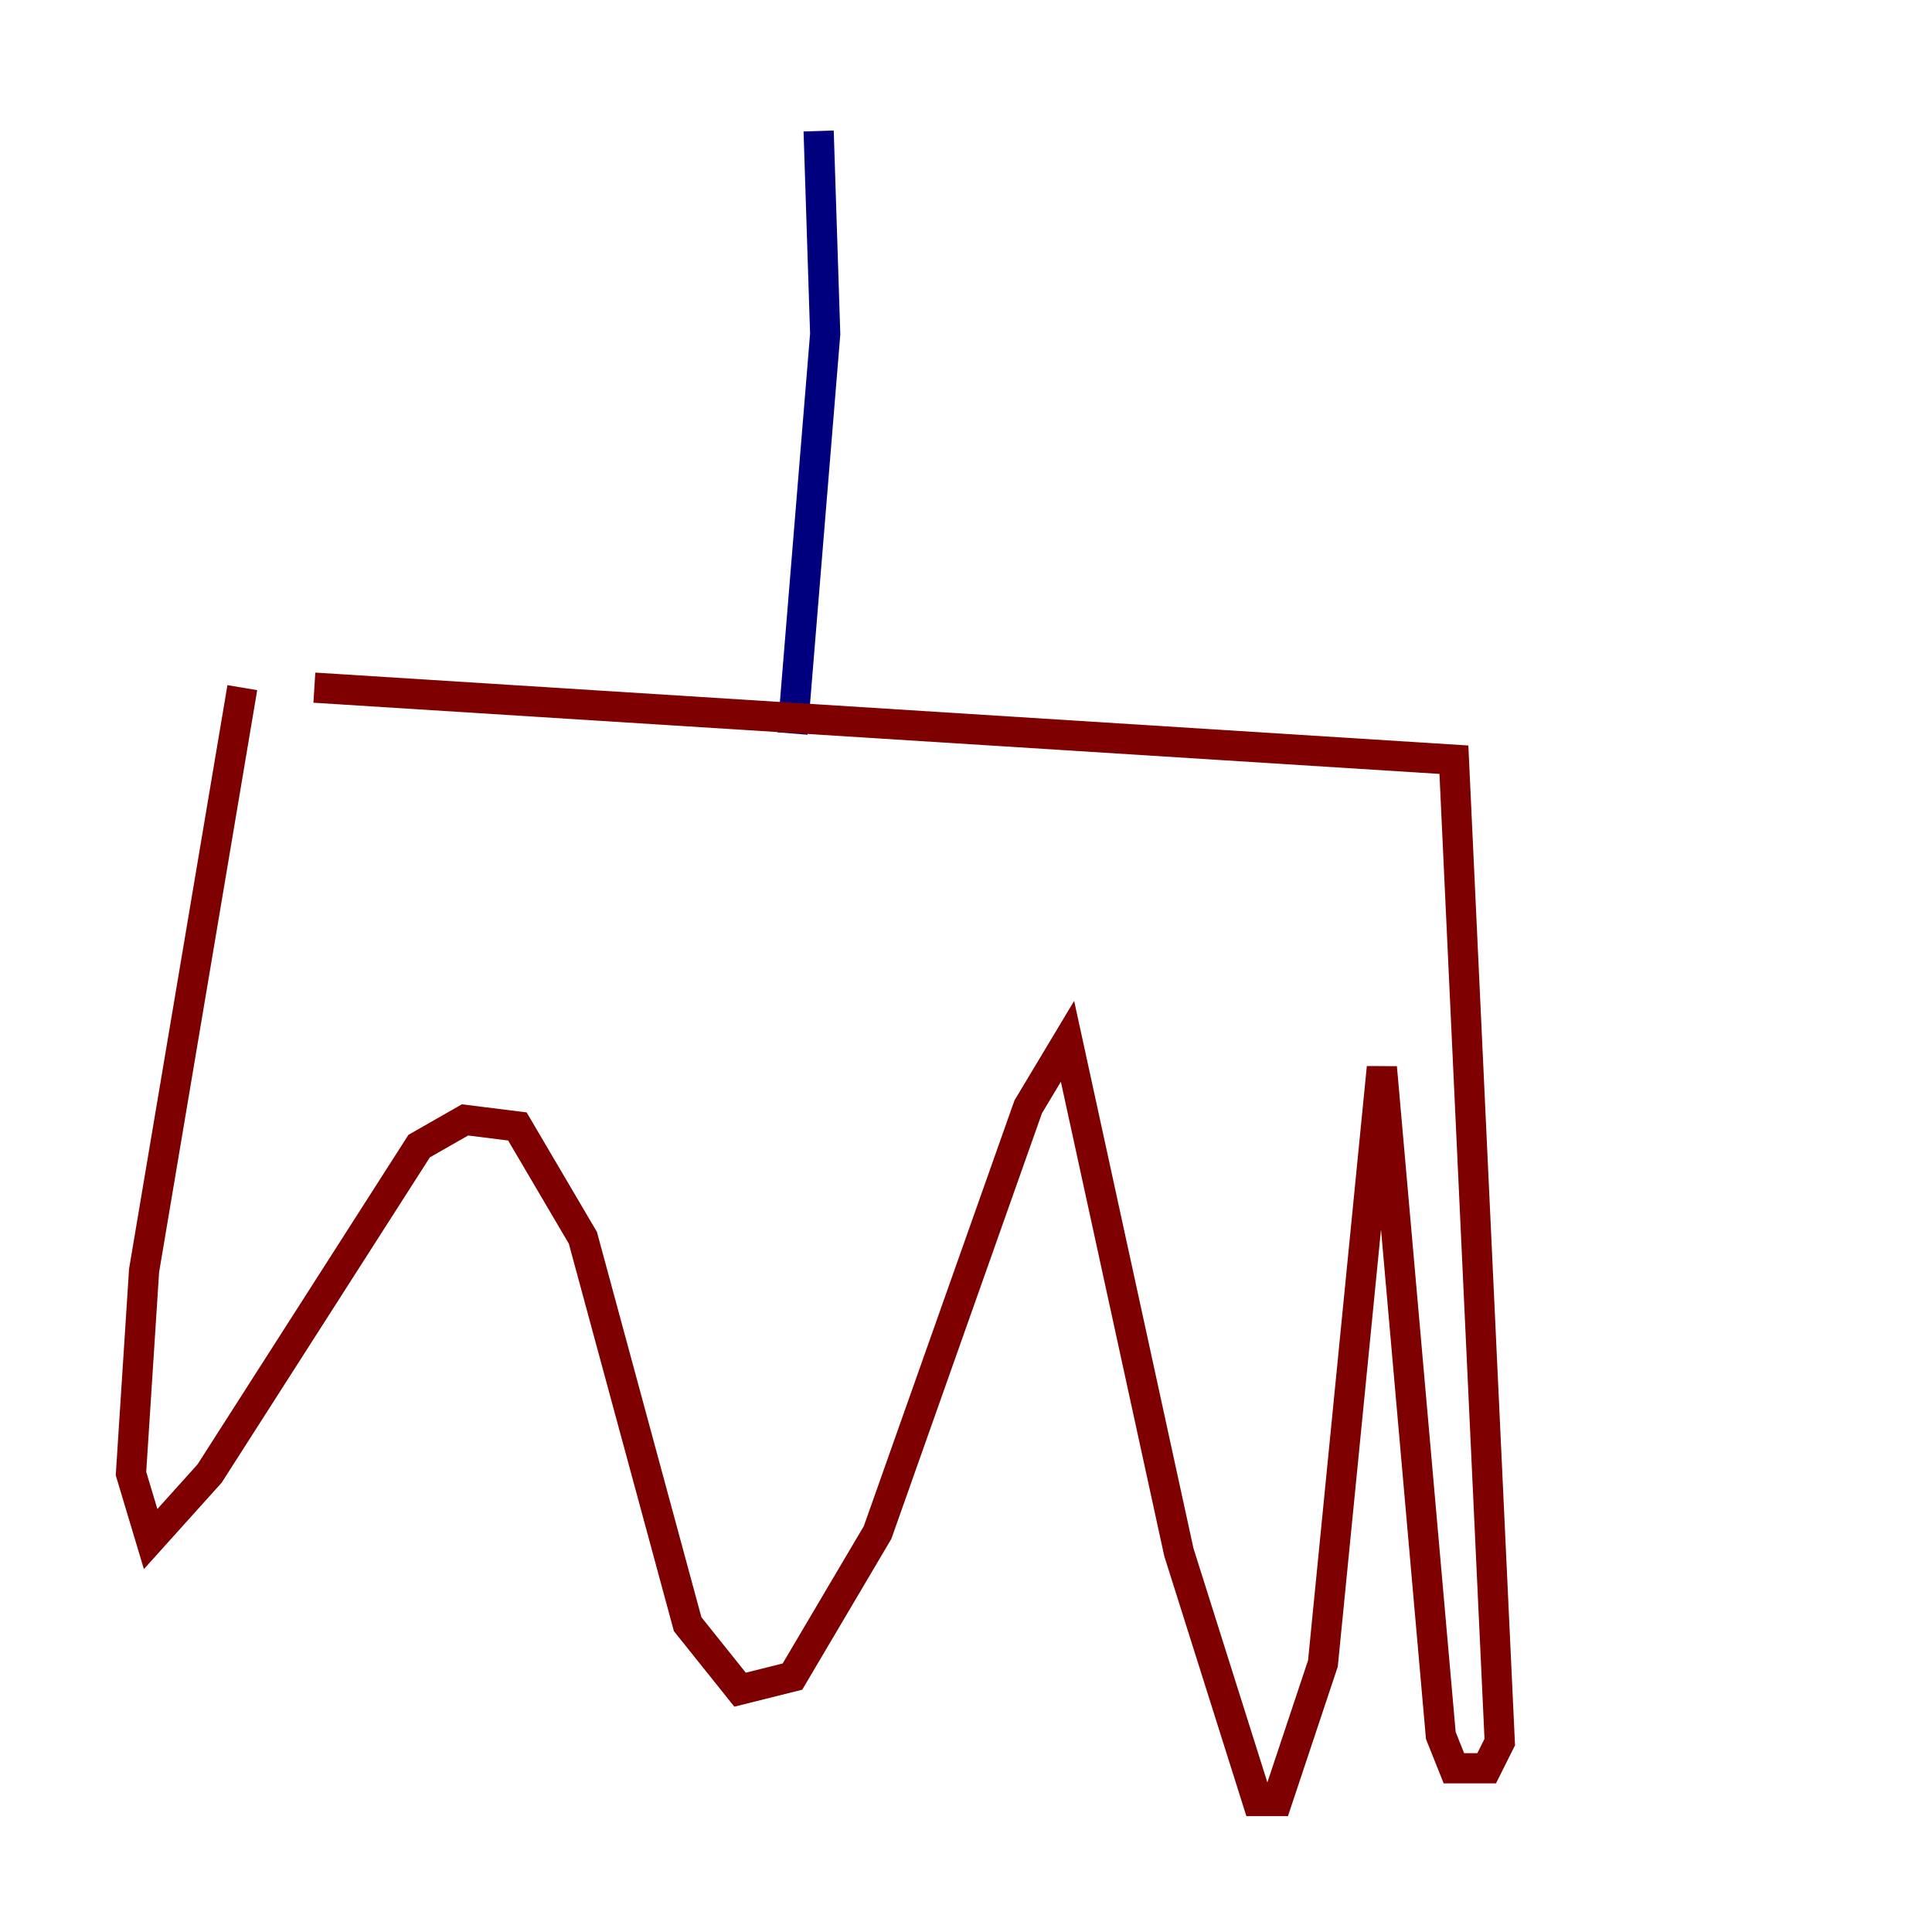 <?xml version="1.0" encoding="utf-8" ?>
<svg baseProfile="tiny" height="128" version="1.2" viewBox="0,0,128,128" width="128" xmlns="http://www.w3.org/2000/svg" xmlns:ev="http://www.w3.org/2001/xml-events" xmlns:xlink="http://www.w3.org/1999/xlink"><defs /><polyline fill="none" points="54.237,8.678 54.671,22.129 52.502,48.597" stroke="#00007f" stroke-width="2" /><polyline fill="none" points="20.827,45.559 96.325,50.332 99.363,115.417 98.495,117.153 96.325,117.153 95.458,114.983 91.552,70.725 87.647,110.21 84.61,119.322 83.308,119.322 78.102,102.834 70.725,68.99 68.122,73.329 58.142,101.532 52.502,111.078 49.031,111.946 45.559,107.607 38.617,82.007 34.278,74.63 30.807,74.197 27.77,75.932 13.885,97.627 9.98,101.966 8.678,97.627 9.546,84.176 16.054,45.559" stroke="#7f0000" stroke-width="2" /></svg>